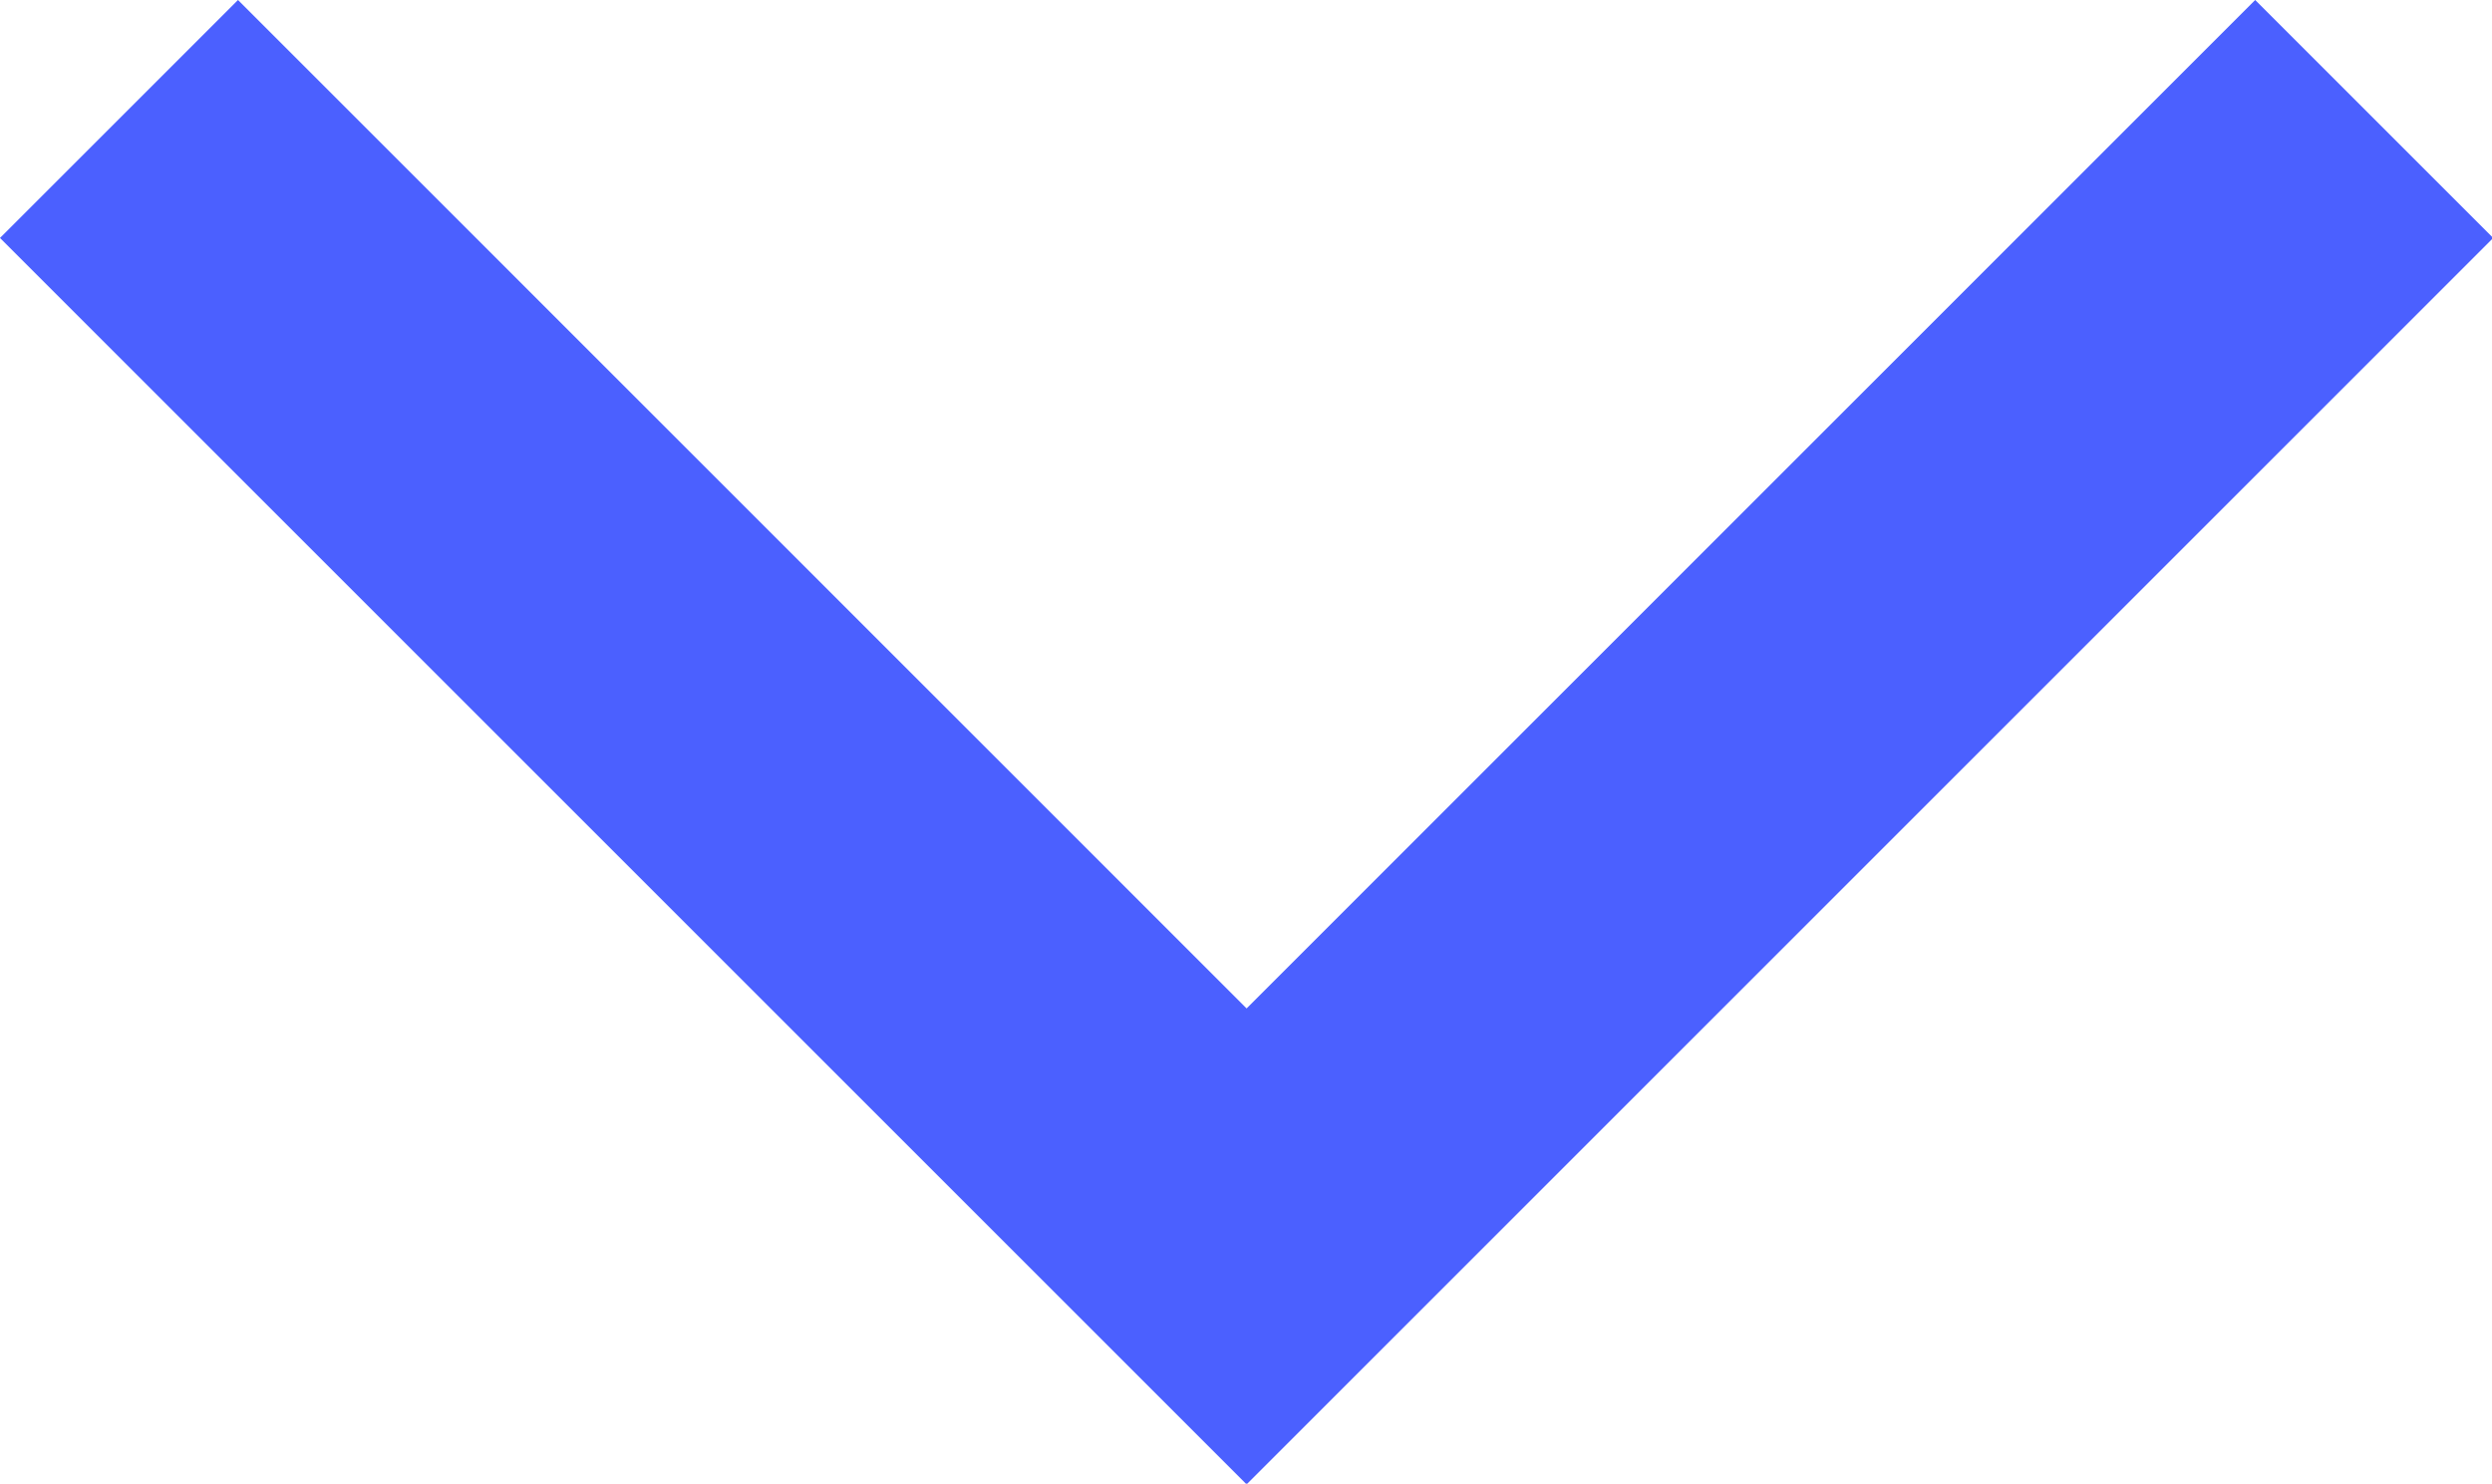 <svg xmlns="http://www.w3.org/2000/svg" width="14.807" height="8.817" viewBox="0 0 14.807 8.817">
  <path id="パス_193" data-name="パス 193" d="M717.351,6355.779l6.7,6.7,6.7-6.7" transform="translate(-716.644 -6355.072)" fill="none" stroke="#4b60ff" stroke-width="2"/>
</svg>
